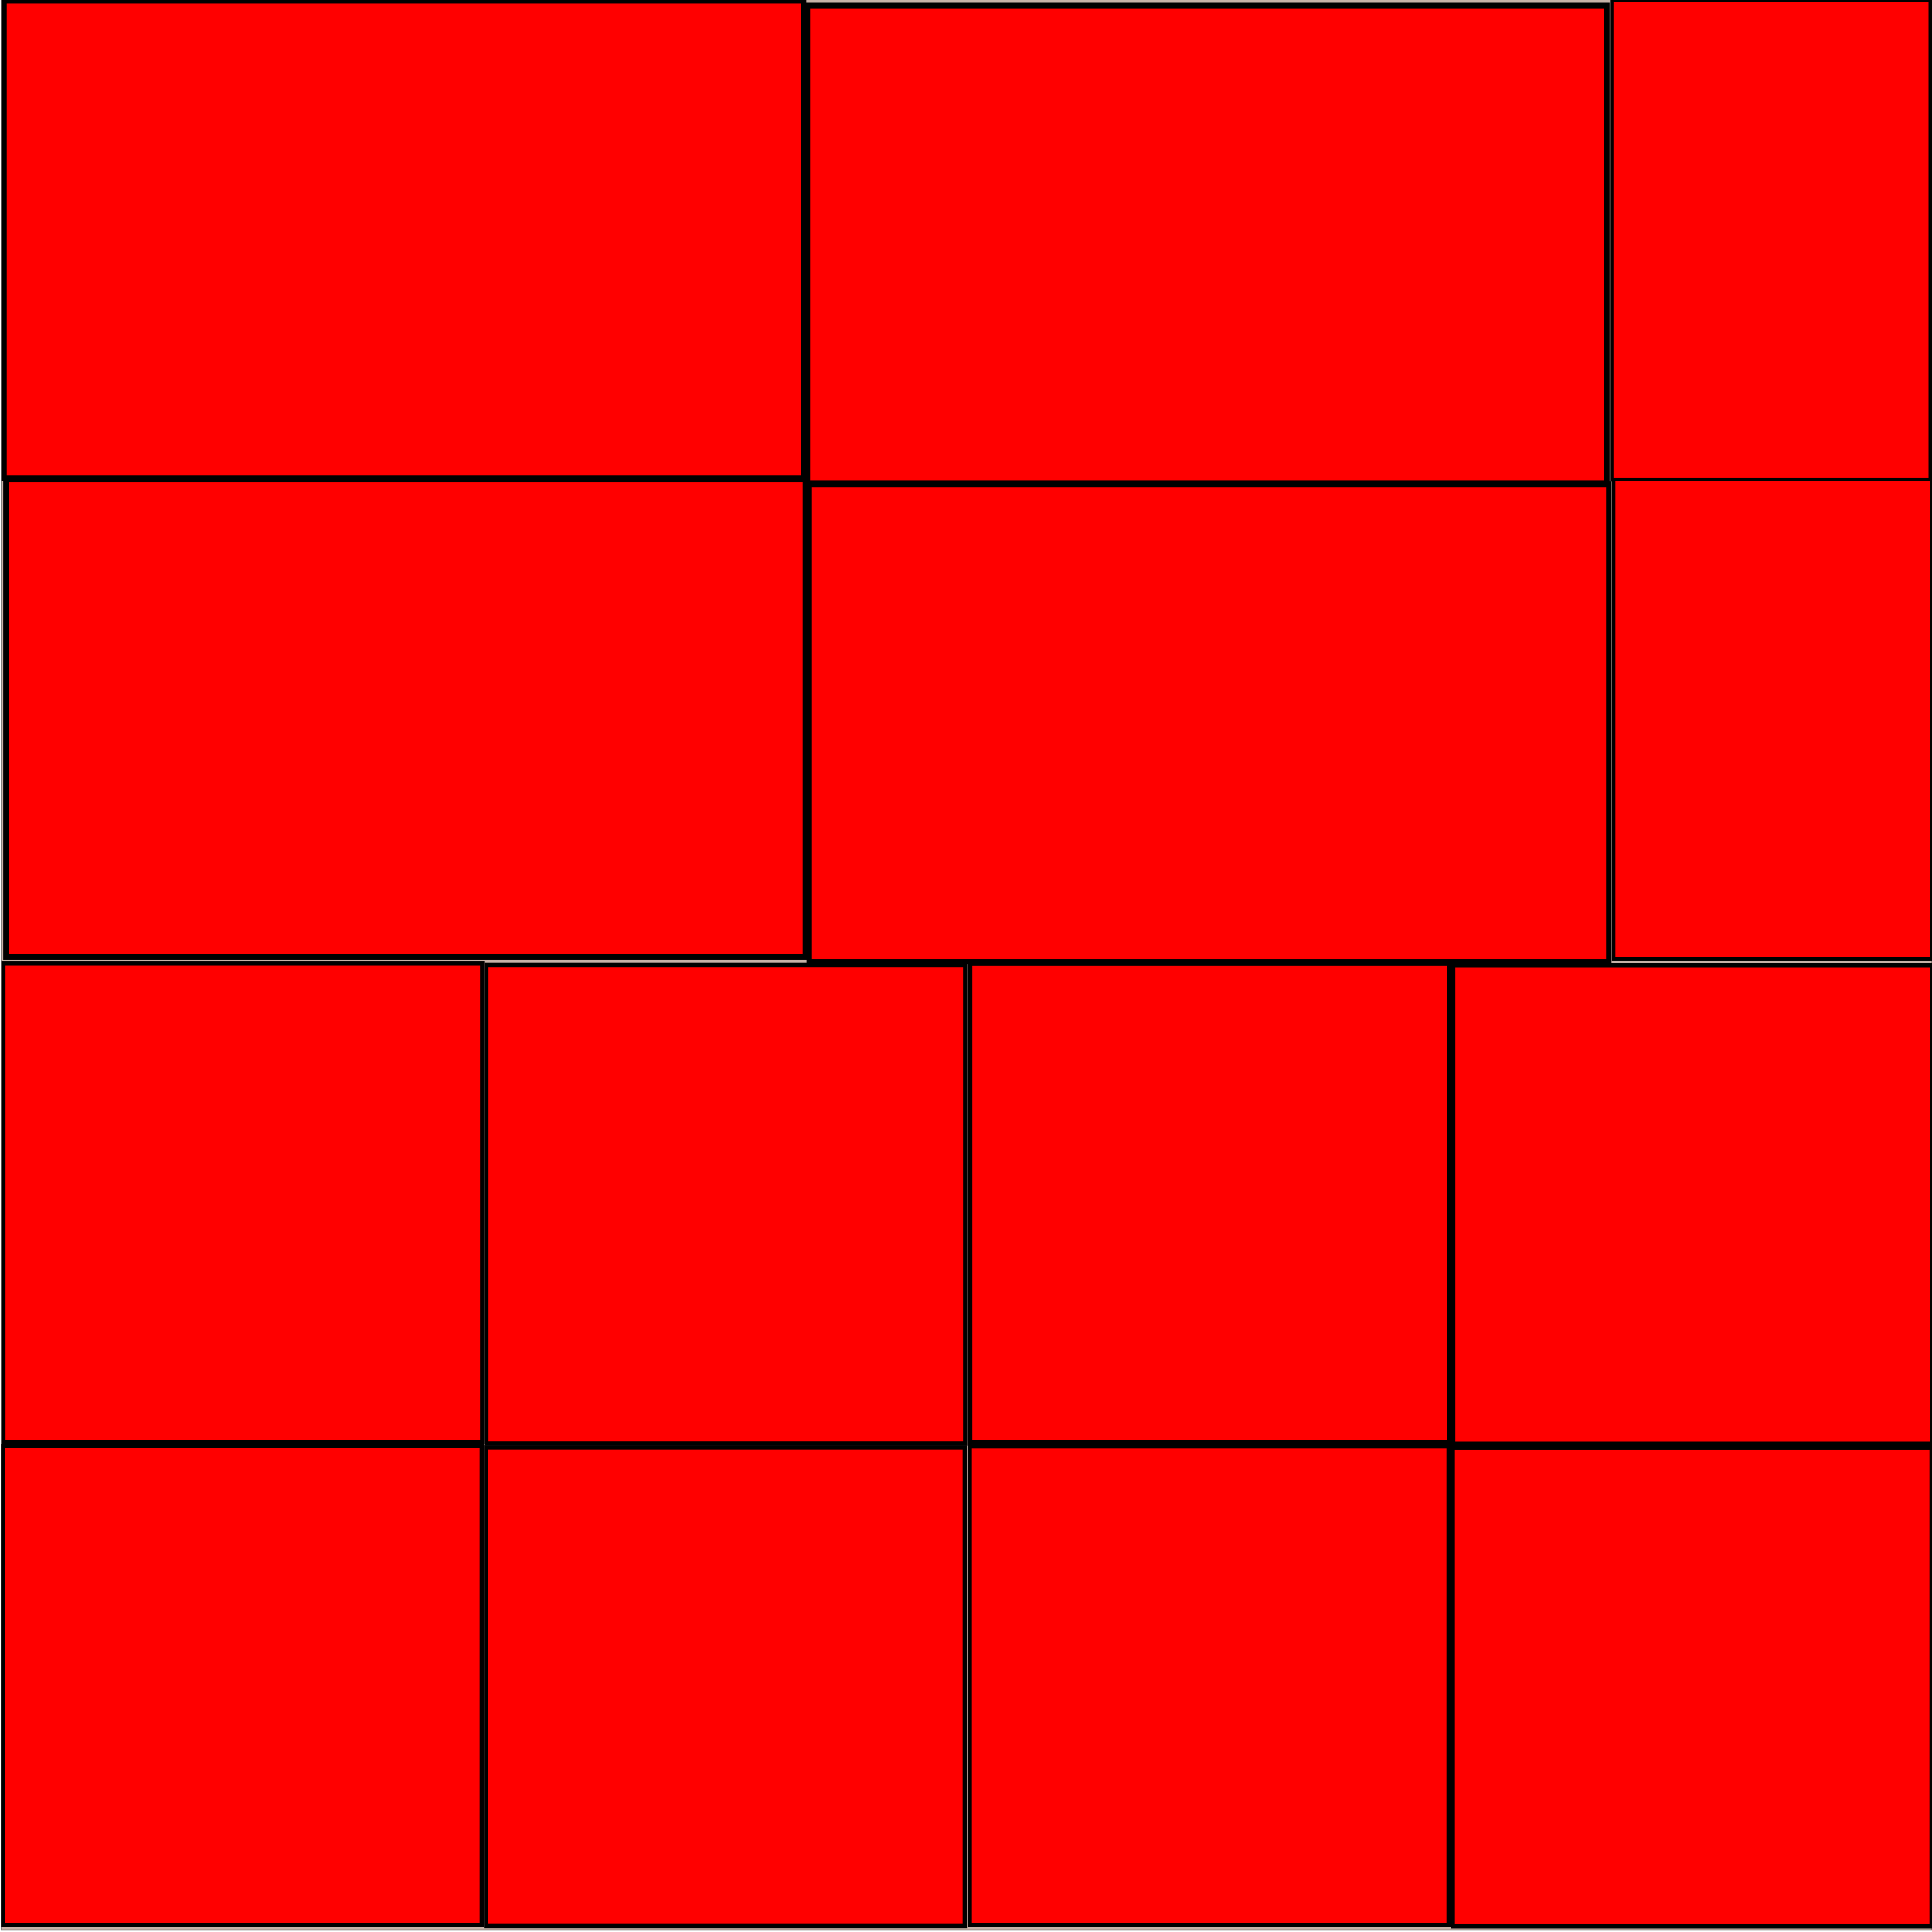 <?xml version="1.0" encoding="UTF-8" standalone="no"?>
<!-- Created with Inkscape (http://www.inkscape.org/) -->

<svg
   xmlns:dc="http://purl.org/dc/elements/1.1/"
   xmlns:cc="http://creativecommons.org/ns#"
   xmlns:rdf="http://www.w3.org/1999/02/22-rdf-syntax-ns#"
   xmlns:svg="http://www.w3.org/2000/svg"
   xmlns="http://www.w3.org/2000/svg"
   xmlns:sodipodi="http://sodipodi.sourceforge.net/DTD/sodipodi-0.dtd"
   xmlns:inkscape="http://www.inkscape.org/namespaces/inkscape"
   width="24in"
   height="24in"
   viewBox="0 0 2160 2160"
   id="svg4834"
   version="1.1"
   inkscape:version="0.91 r13725"
   sodipodi:docname="sheet 8 6x6 4 6x10 2 4x6.svg">
  <defs
     id="defs4836" />
  <sodipodi:namedview
     id="base"
     pagecolor="#ffffff"
     bordercolor="#666666"
     borderopacity="1.0"
     inkscape:pageopacity="0.0"
     inkscape:pageshadow="2"
     inkscape:zoom="0.35"
     inkscape:cx="391.81746"
     inkscape:cy="1167.8617"
     inkscape:document-units="mm"
     inkscape:current-layer="layer1"
     showgrid="false"
     units="in"
     inkscape:window-width="1920"
     inkscape:window-height="1017"
     inkscape:window-x="1912"
     inkscape:window-y="-8"
     inkscape:window-maximized="1"
     showguides="true" />
  <g
     inkscape:label="Capa 1"
     inkscape:groupmode="layer"
     id="layer1"
     transform="translate(0,1107.636)">
    <rect
       style="opacity:0.458;fill:#855842;fill-opacity:1;fill-rule:nonzero;stroke:#000000;stroke-width:1.373;stroke-miterlimit:4;stroke-dasharray:none;stroke-dashoffset:0;stroke-opacity:1"
       id="rect4700"
       width="2158.627"
       height="2158.627"
       x="1.548"
       y="-1108.408" />
    <rect
       style="display:inline;fill:#ff0000;fill-opacity:1;stroke:#000000;stroke-width:4.745;stroke-miterlimit:4;stroke-dasharray:none;stroke-opacity:1"
       id="rect4282-6-4-43-6-8-0-0-7-7-0-6-7-1-5"
       width="535.255"
       height="535.255"
       x="3.801"
       y="-30.406" />
    <rect
       style="display:inline;fill:#ff0000;fill-opacity:1;stroke:#000000;stroke-width:4.745;stroke-miterlimit:4;stroke-dasharray:none;stroke-opacity:1"
       id="rect4282-6-4-43-6-8-0-0-7-7-0-6-7-1-5-8"
       width="535.255"
       height="535.255"
       x="543.801"
       y="-28.977" />
    <rect
       style="display:inline;fill:#ff0000;fill-opacity:1;stroke:#000000;stroke-width:4.745;stroke-miterlimit:4;stroke-dasharray:none;stroke-opacity:1"
       id="rect4282-6-4-43-6-8-0-0-7-7-0-6-7-1-5-4"
       width="535.255"
       height="535.255"
       x="1084.678"
       y="-30.14" />
    <rect
       style="display:inline;fill:#ff0000;fill-opacity:1;stroke:#000000;stroke-width:4.745;stroke-miterlimit:4;stroke-dasharray:none;stroke-opacity:1"
       id="rect4282-6-4-43-6-8-0-0-7-7-0-6-7-1-5-8-4"
       width="535.255"
       height="535.255"
       x="1624.678"
       y="-28.712" />
    <rect
       style="display:inline;fill:#ff0000;fill-opacity:1;stroke:#000000;stroke-width:4.745;stroke-miterlimit:4;stroke-dasharray:none;stroke-opacity:1"
       id="rect4282-6-4-43-6-8-0-0-7-7-0-6-7-1-5-9"
       width="535.255"
       height="535.255"
       x="3.389"
       y="509.128" />
    <rect
       style="display:inline;fill:#ff0000;fill-opacity:1;stroke:#000000;stroke-width:4.745;stroke-miterlimit:4;stroke-dasharray:none;stroke-opacity:1"
       id="rect4282-6-4-43-6-8-0-0-7-7-0-6-7-1-5-8-47"
       width="535.255"
       height="535.255"
       x="543.389"
       y="510.557" />
    <rect
       style="display:inline;fill:#ff0000;fill-opacity:1;stroke:#000000;stroke-width:4.745;stroke-miterlimit:4;stroke-dasharray:none;stroke-opacity:1"
       id="rect4282-6-4-43-6-8-0-0-7-7-0-6-7-1-5-4-3"
       width="535.255"
       height="535.255"
       x="1084.266"
       y="509.394" />
    <rect
       style="display:inline;fill:#ff0000;fill-opacity:1;stroke:#000000;stroke-width:4.745;stroke-miterlimit:4;stroke-dasharray:none;stroke-opacity:1"
       id="rect4282-6-4-43-6-8-0-0-7-7-0-6-7-1-5-8-4-7"
       width="535.255"
       height="535.255"
       x="1624.266"
       y="510.823" />
    <rect
       style="display:inline;fill:#ff0000;fill-opacity:1;stroke:#000000;stroke-width:6.124;stroke-miterlimit:4;stroke-dasharray:none;stroke-opacity:1"
       id="rect4282-6-4-43-6-8-0-0-7-7-0-6-7-1-5-3-9"
       width="893.876"
       height="533.876"
       x="4.491"
       y="-1106.86" />
    <rect
       style="display:inline;fill:#ff0000;fill-opacity:1;stroke:#000000;stroke-width:6.124;stroke-miterlimit:4;stroke-dasharray:none;stroke-opacity:1"
       id="rect4282-6-4-43-6-8-0-0-7-7-0-6-7-1-5-3-9-9"
       width="893.876"
       height="533.876"
       x="902.626"
       y="-1101.539" />
    <rect
       style="display:inline;fill:#ff0000;fill-opacity:1;stroke:#000000;stroke-width:3.874;stroke-miterlimit:4;stroke-dasharray:none;stroke-opacity:1"
       id="rect4282-6-4-43-6-8-0-0-7-7-0-6-7-1-5-3-9-9-2"
       width="356.126"
       height="536.126"
       x="1801.937"
       y="-1107.127" />
    <rect
       style="display:inline;fill:#ff0000;fill-opacity:1;stroke:#000000;stroke-width:6.124;stroke-miterlimit:4;stroke-dasharray:none;stroke-opacity:1"
       id="rect4282-6-4-43-6-8-0-0-7-7-0-6-7-1-5-3-9-2"
       width="893.876"
       height="533.876"
       x="6.633"
       y="-571.52" />
    <rect
       style="display:inline;fill:#ff0000;fill-opacity:1;stroke:#000000;stroke-width:6.124;stroke-miterlimit:4;stroke-dasharray:none;stroke-opacity:1"
       id="rect4282-6-4-43-6-8-0-0-7-7-0-6-7-1-5-3-9-9-0"
       width="893.876"
       height="533.876"
       x="904.769"
       y="-566.199" />
    <rect
       style="display:inline;fill:#ff0000;fill-opacity:1;stroke:#000000;stroke-width:3.874;stroke-miterlimit:4;stroke-dasharray:none;stroke-opacity:1"
       id="rect4282-6-4-43-6-8-0-0-7-7-0-6-7-1-5-3-9-9-2-5"
       width="356.126"
       height="536.126"
       x="1804.08"
       y="-571.788" />
  </g>
</svg>
